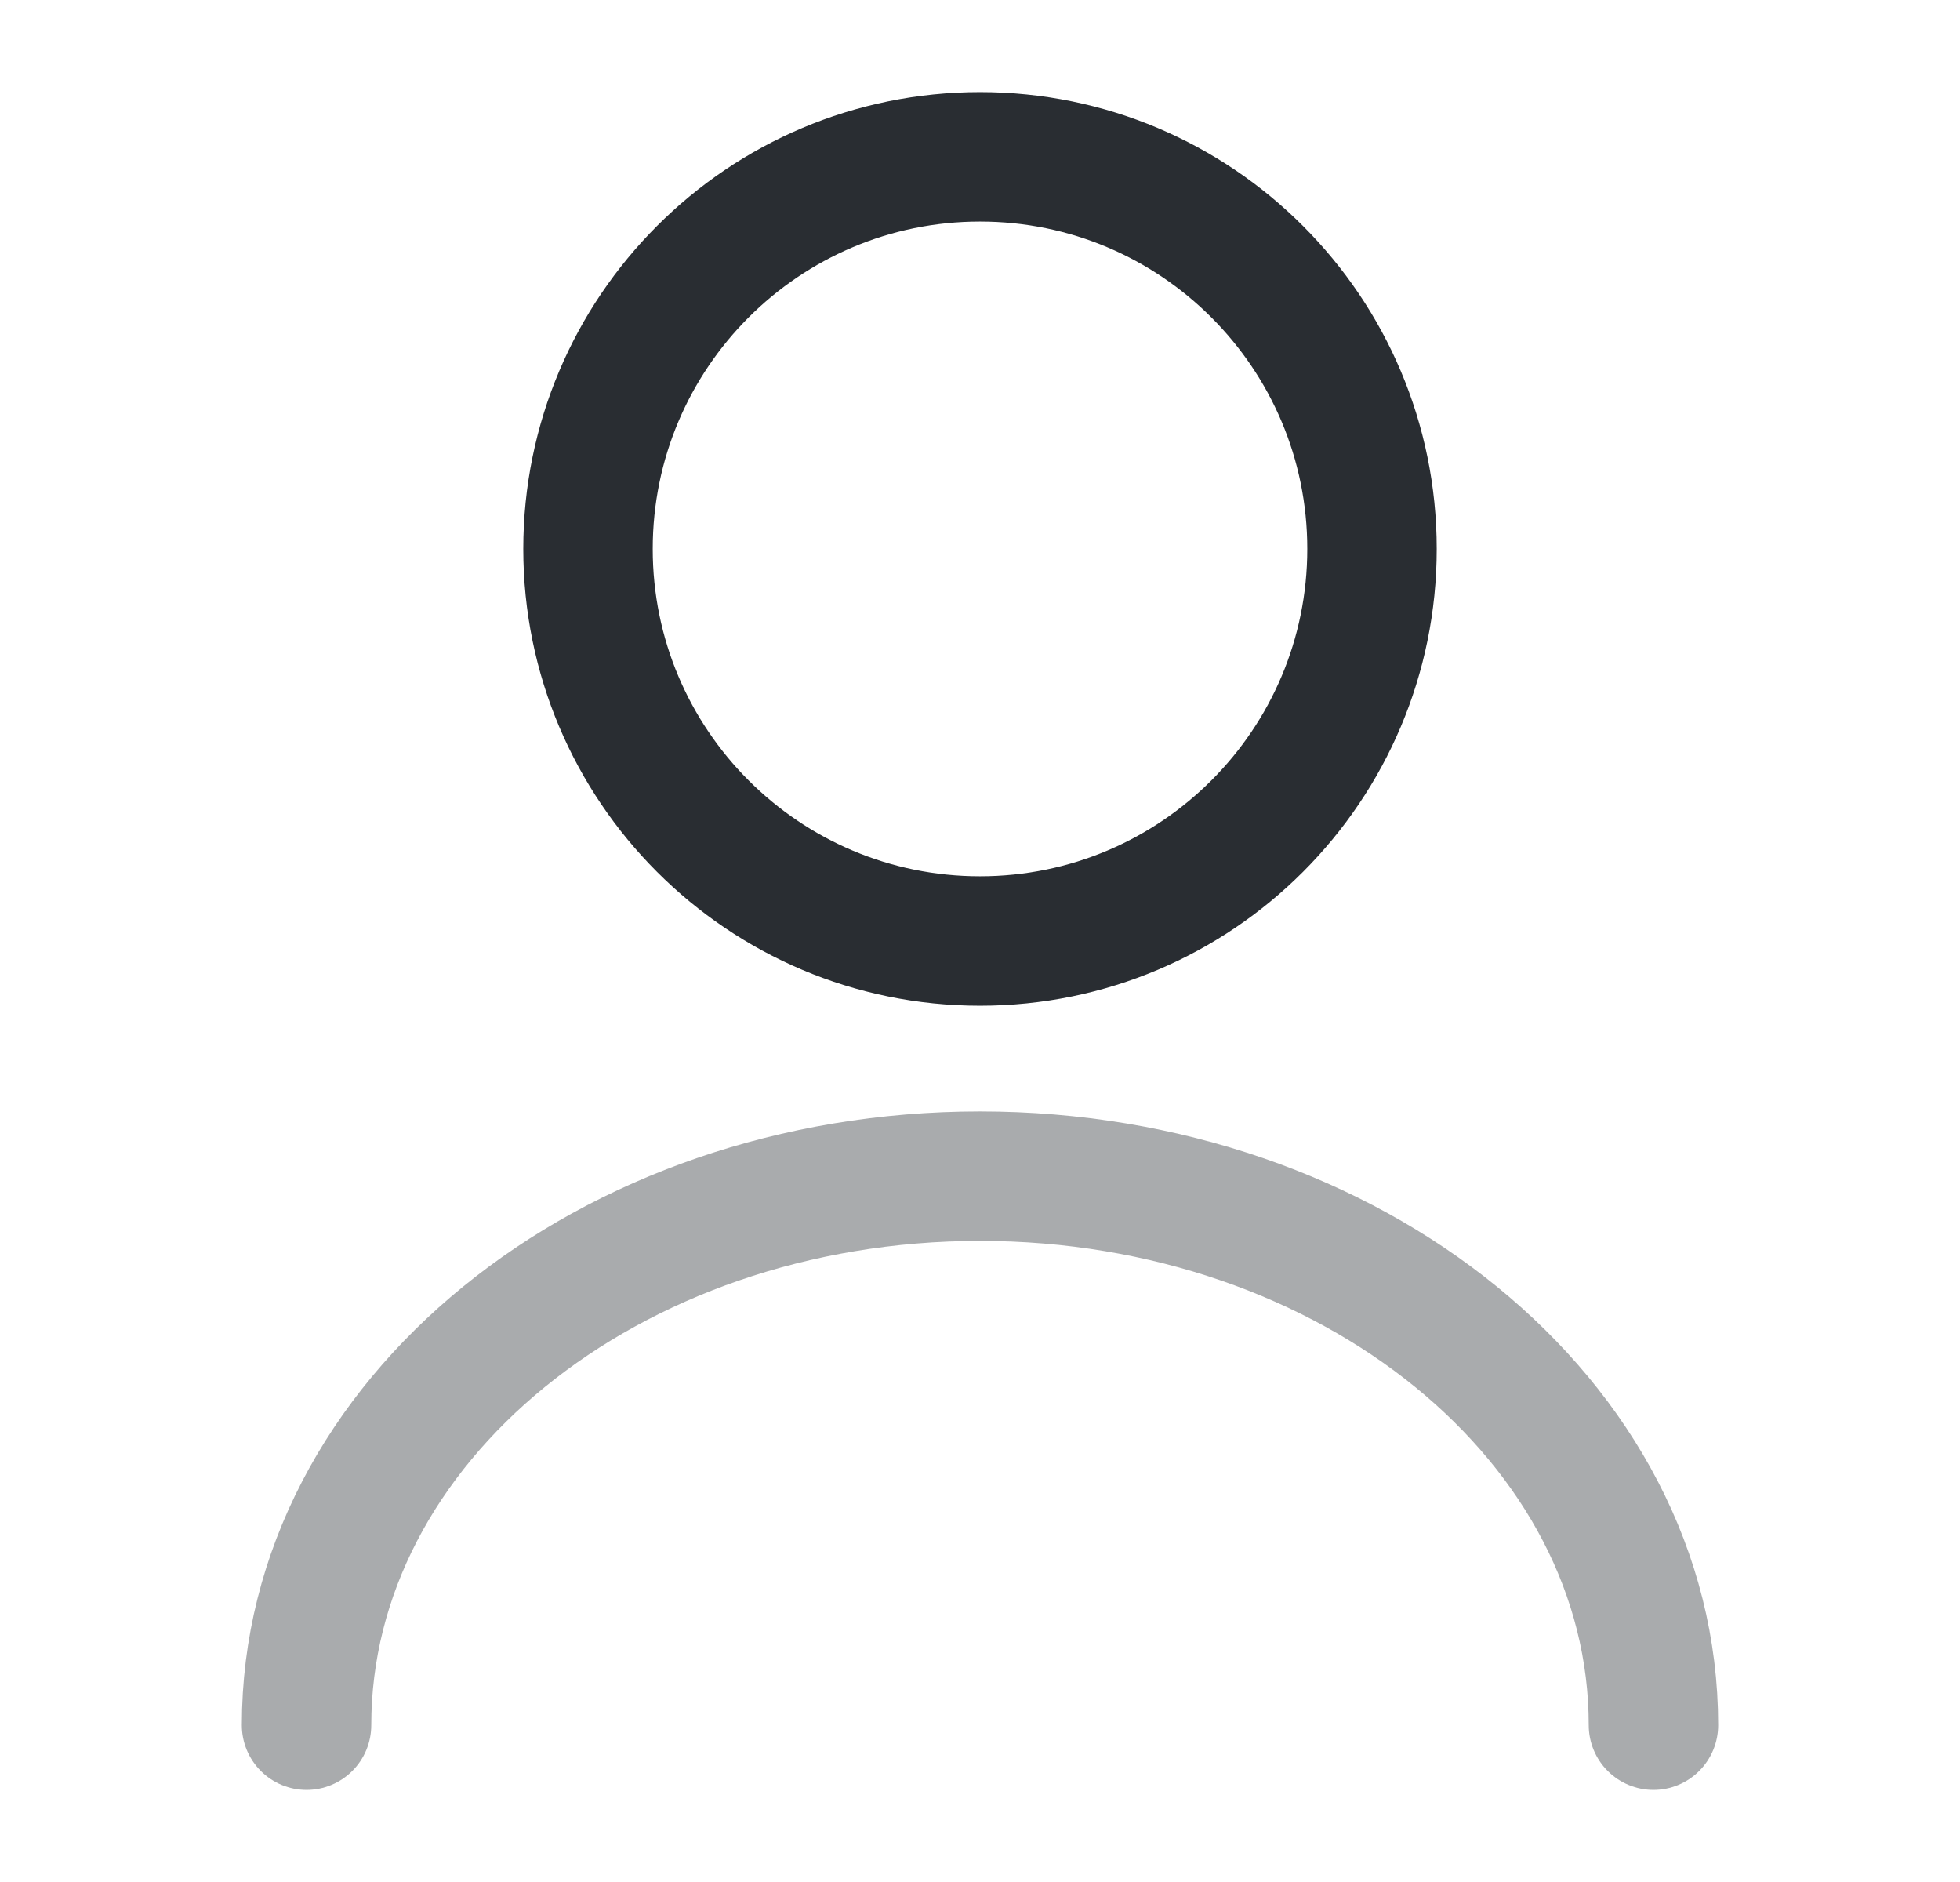 <svg width="25" height="24" viewBox="0 0 25 24" fill="none" xmlns="http://www.w3.org/2000/svg">
<path d="M12.5 12C15.261 12 17.5 9.761 17.5 7C17.5 4.239 15.261 2 12.5 2C9.739 2 7.5 4.239 7.5 7C7.5 9.761 9.739 12 12.5 12Z" stroke="#292D32" stroke-width="1.651" stroke-linecap="round" stroke-linejoin="round"/>
<path opacity="0.4" d="M21.09 22C21.09 18.13 17.24 14.999 12.5 14.999C7.76 14.999 3.91 18.13 3.91 22" stroke="#292D32" stroke-width="1.651" stroke-linecap="round" stroke-linejoin="round"/>
</svg>

